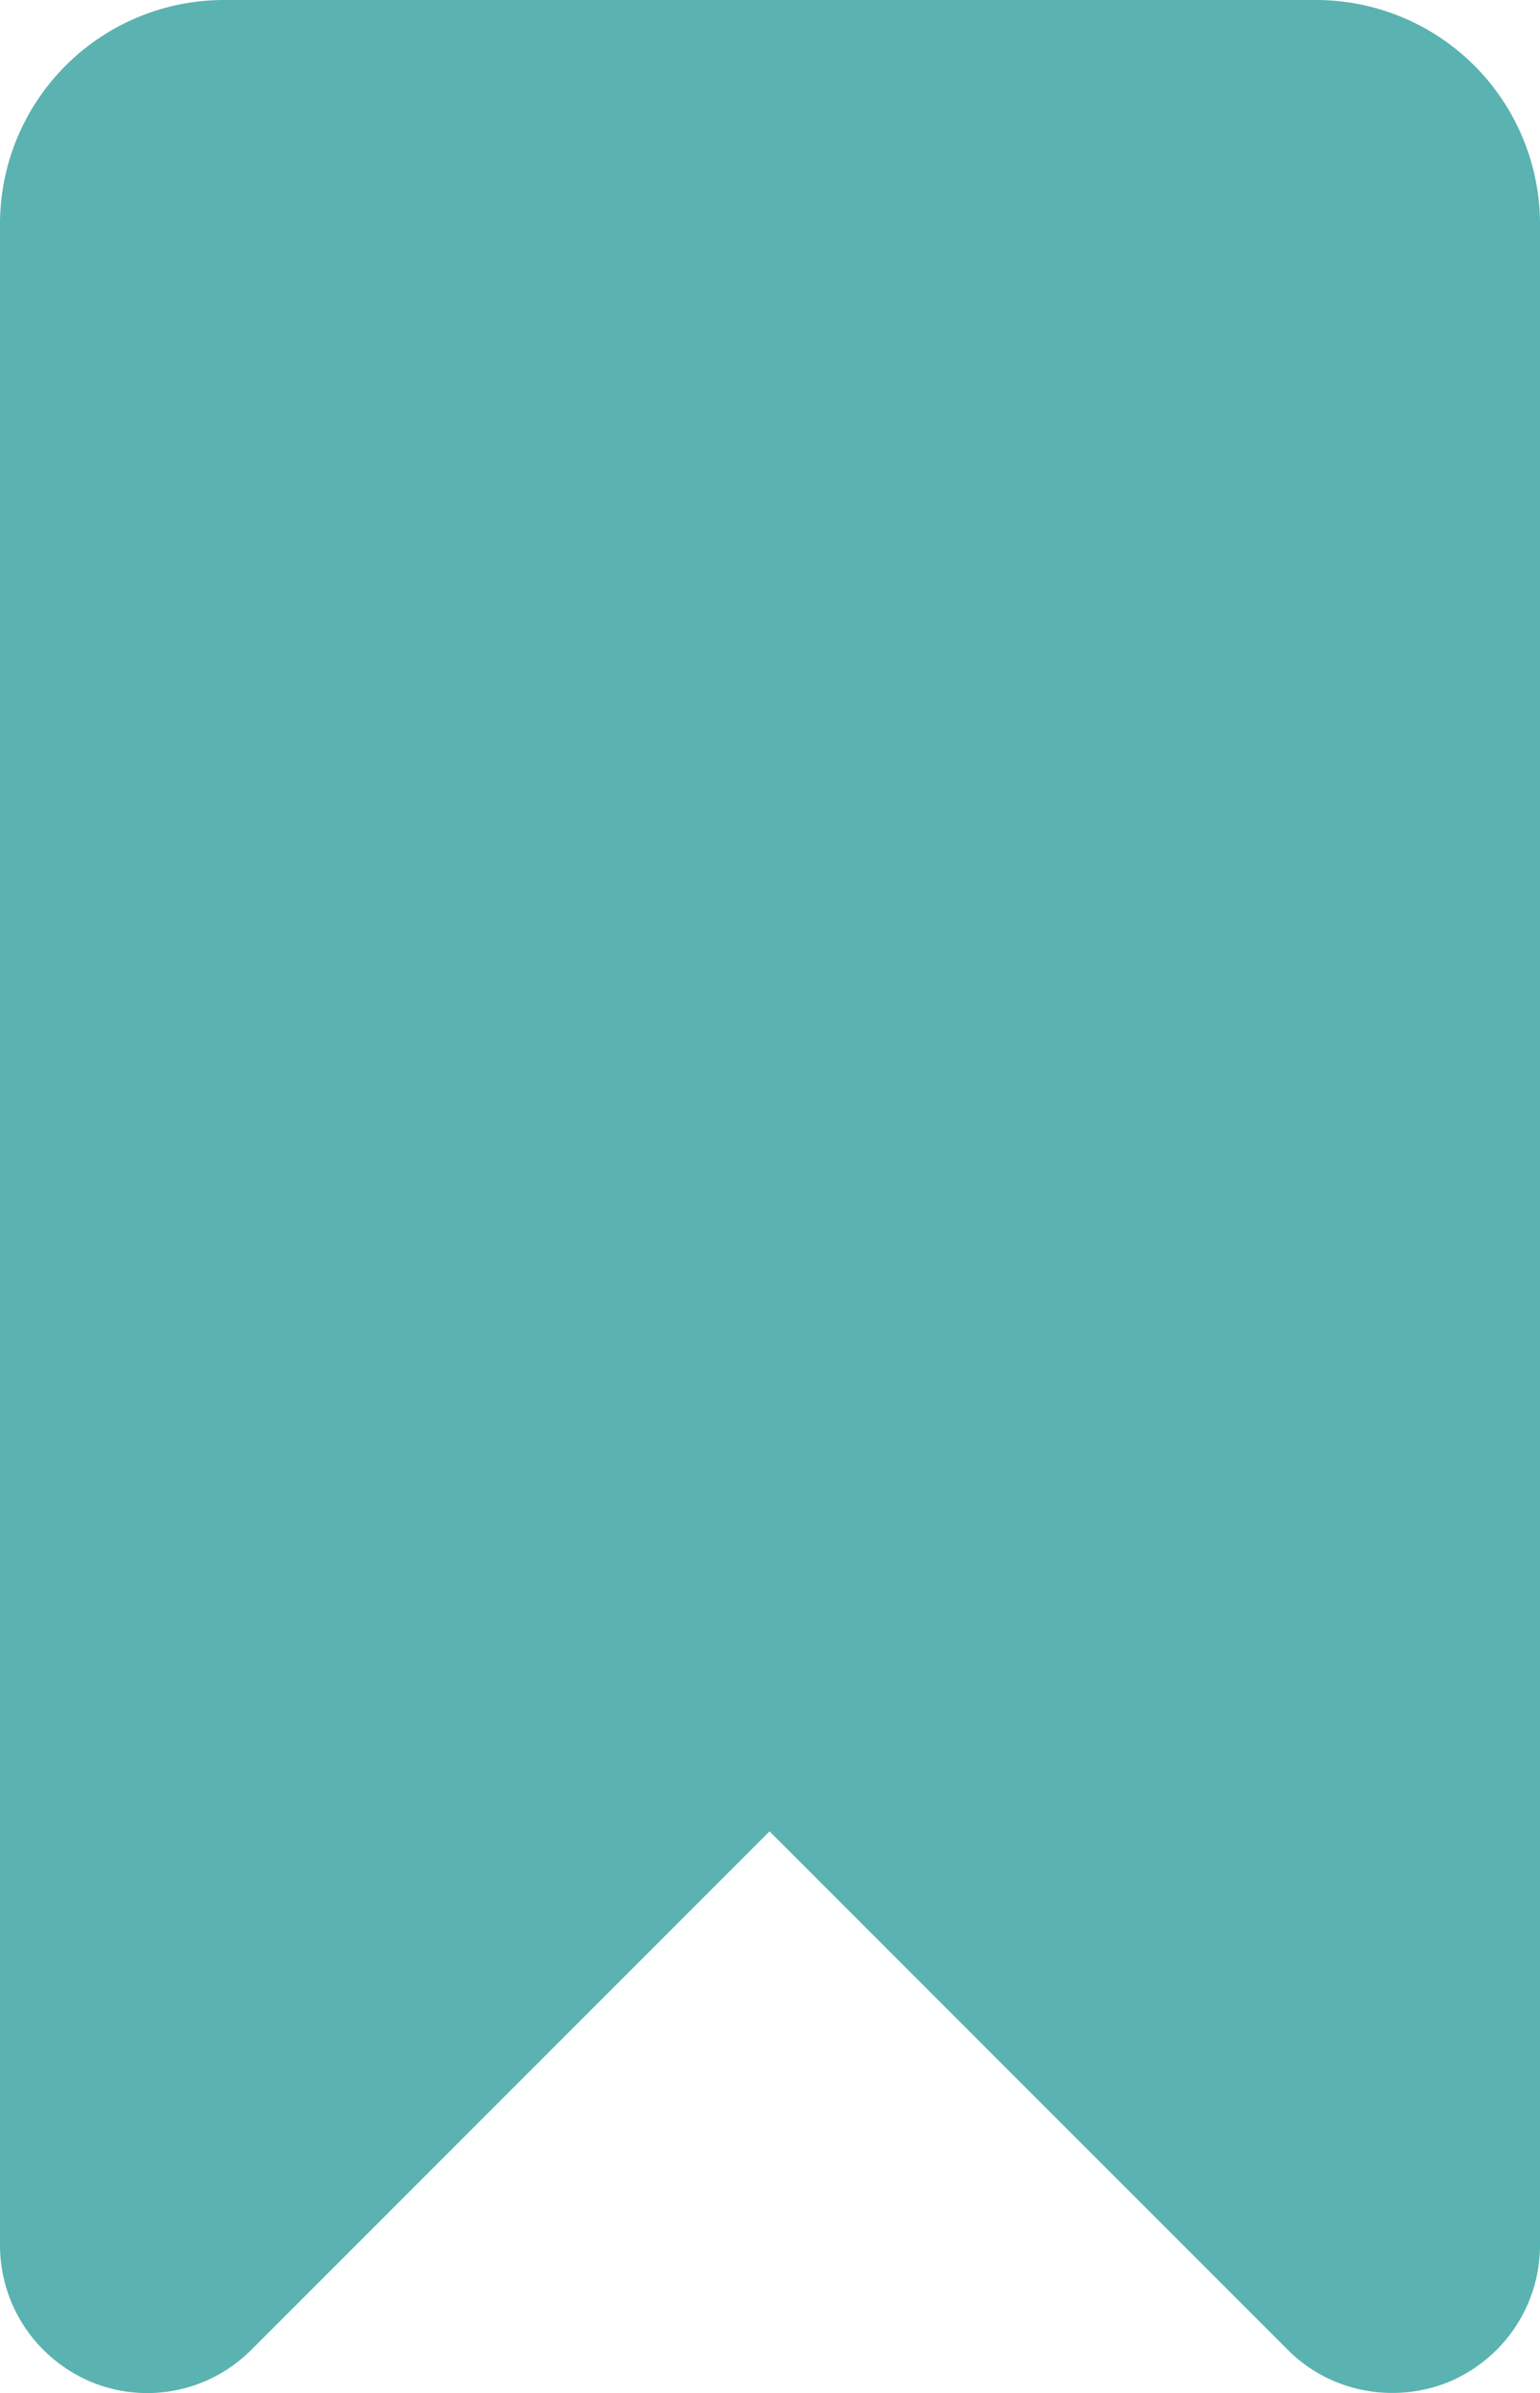 <svg xmlns="http://www.w3.org/2000/svg" viewBox="0 0 16.43 25.52"><path d="M14.04 0H2.39A2.39 2.39 0 0 0 0 2.39v21.55c0 .64.38 1.21.97 1.46a1.567 1.567 0 0 0 1.71-.34l5.53-5.53 5.53 5.53c.45.45 1.13.58 1.72.34.59-.25.97-.82.97-1.46V2.39A2.39 2.39 0 0 0 14.04 0Z" style="fill:#5ab3b1"/></svg>